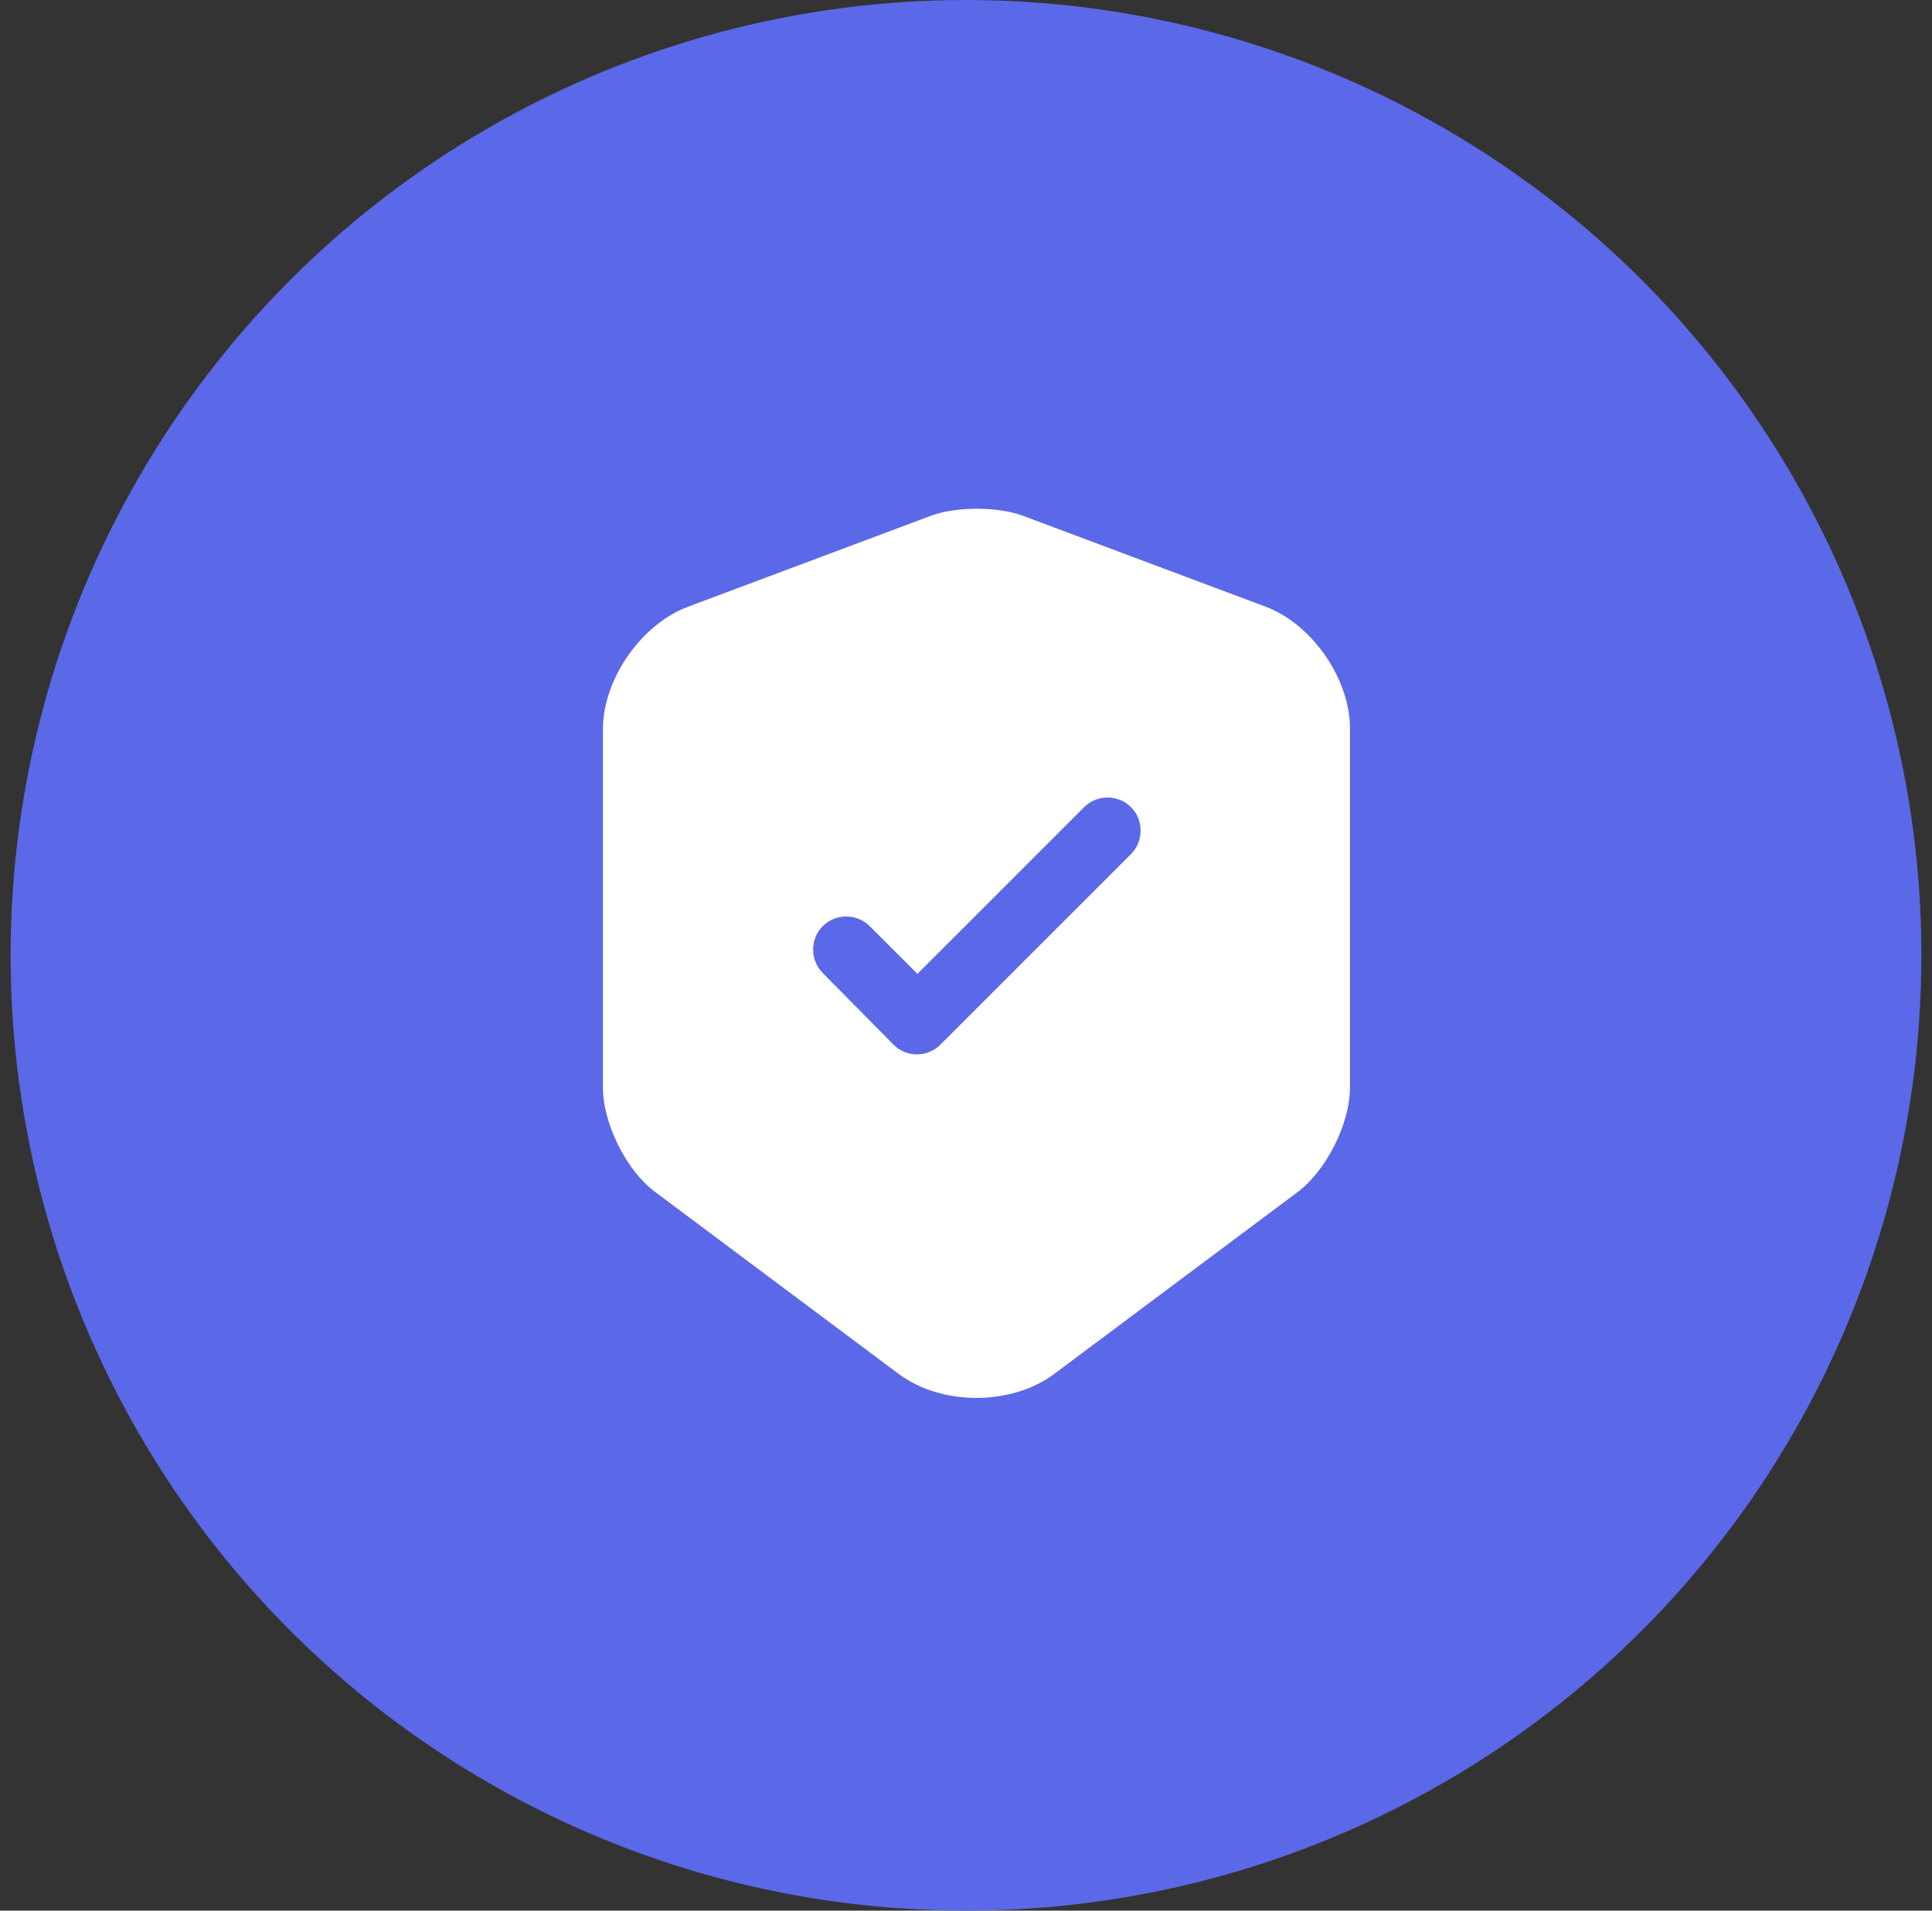 <svg width="91" height="90" viewBox="0 0 91 90" fill="none" xmlns="http://www.w3.org/2000/svg">
<rect x="0" y="0" width="91" height="90" fill="#333333" stroke="none"/>
<circle cx="45.5" cy="45" r="45" fill="#5B68E8"/>
<path d="M59.628 28.583L48.169 24.291C46.982 23.854 45.044 23.854 43.857 24.291L32.398 28.583C30.19 29.416 28.398 32 28.398 34.354V51.229C28.398 52.916 29.503 55.146 30.857 56.146L42.315 64.708C44.336 66.229 47.648 66.229 49.669 64.708L61.128 56.146C62.482 55.125 63.586 52.916 63.586 51.229V34.354C63.607 32 61.815 29.416 59.628 28.583ZM53.253 40.25L44.294 49.208C43.982 49.521 43.586 49.666 43.19 49.666C42.794 49.666 42.398 49.521 42.086 49.208L38.753 45.833C38.148 45.229 38.148 44.229 38.753 43.625C39.357 43.021 40.357 43.021 40.961 43.625L43.211 45.875L51.065 38.021C51.669 37.416 52.669 37.416 53.273 38.021C53.878 38.625 53.878 39.646 53.253 40.25Z" fill="white"/>
</svg>
